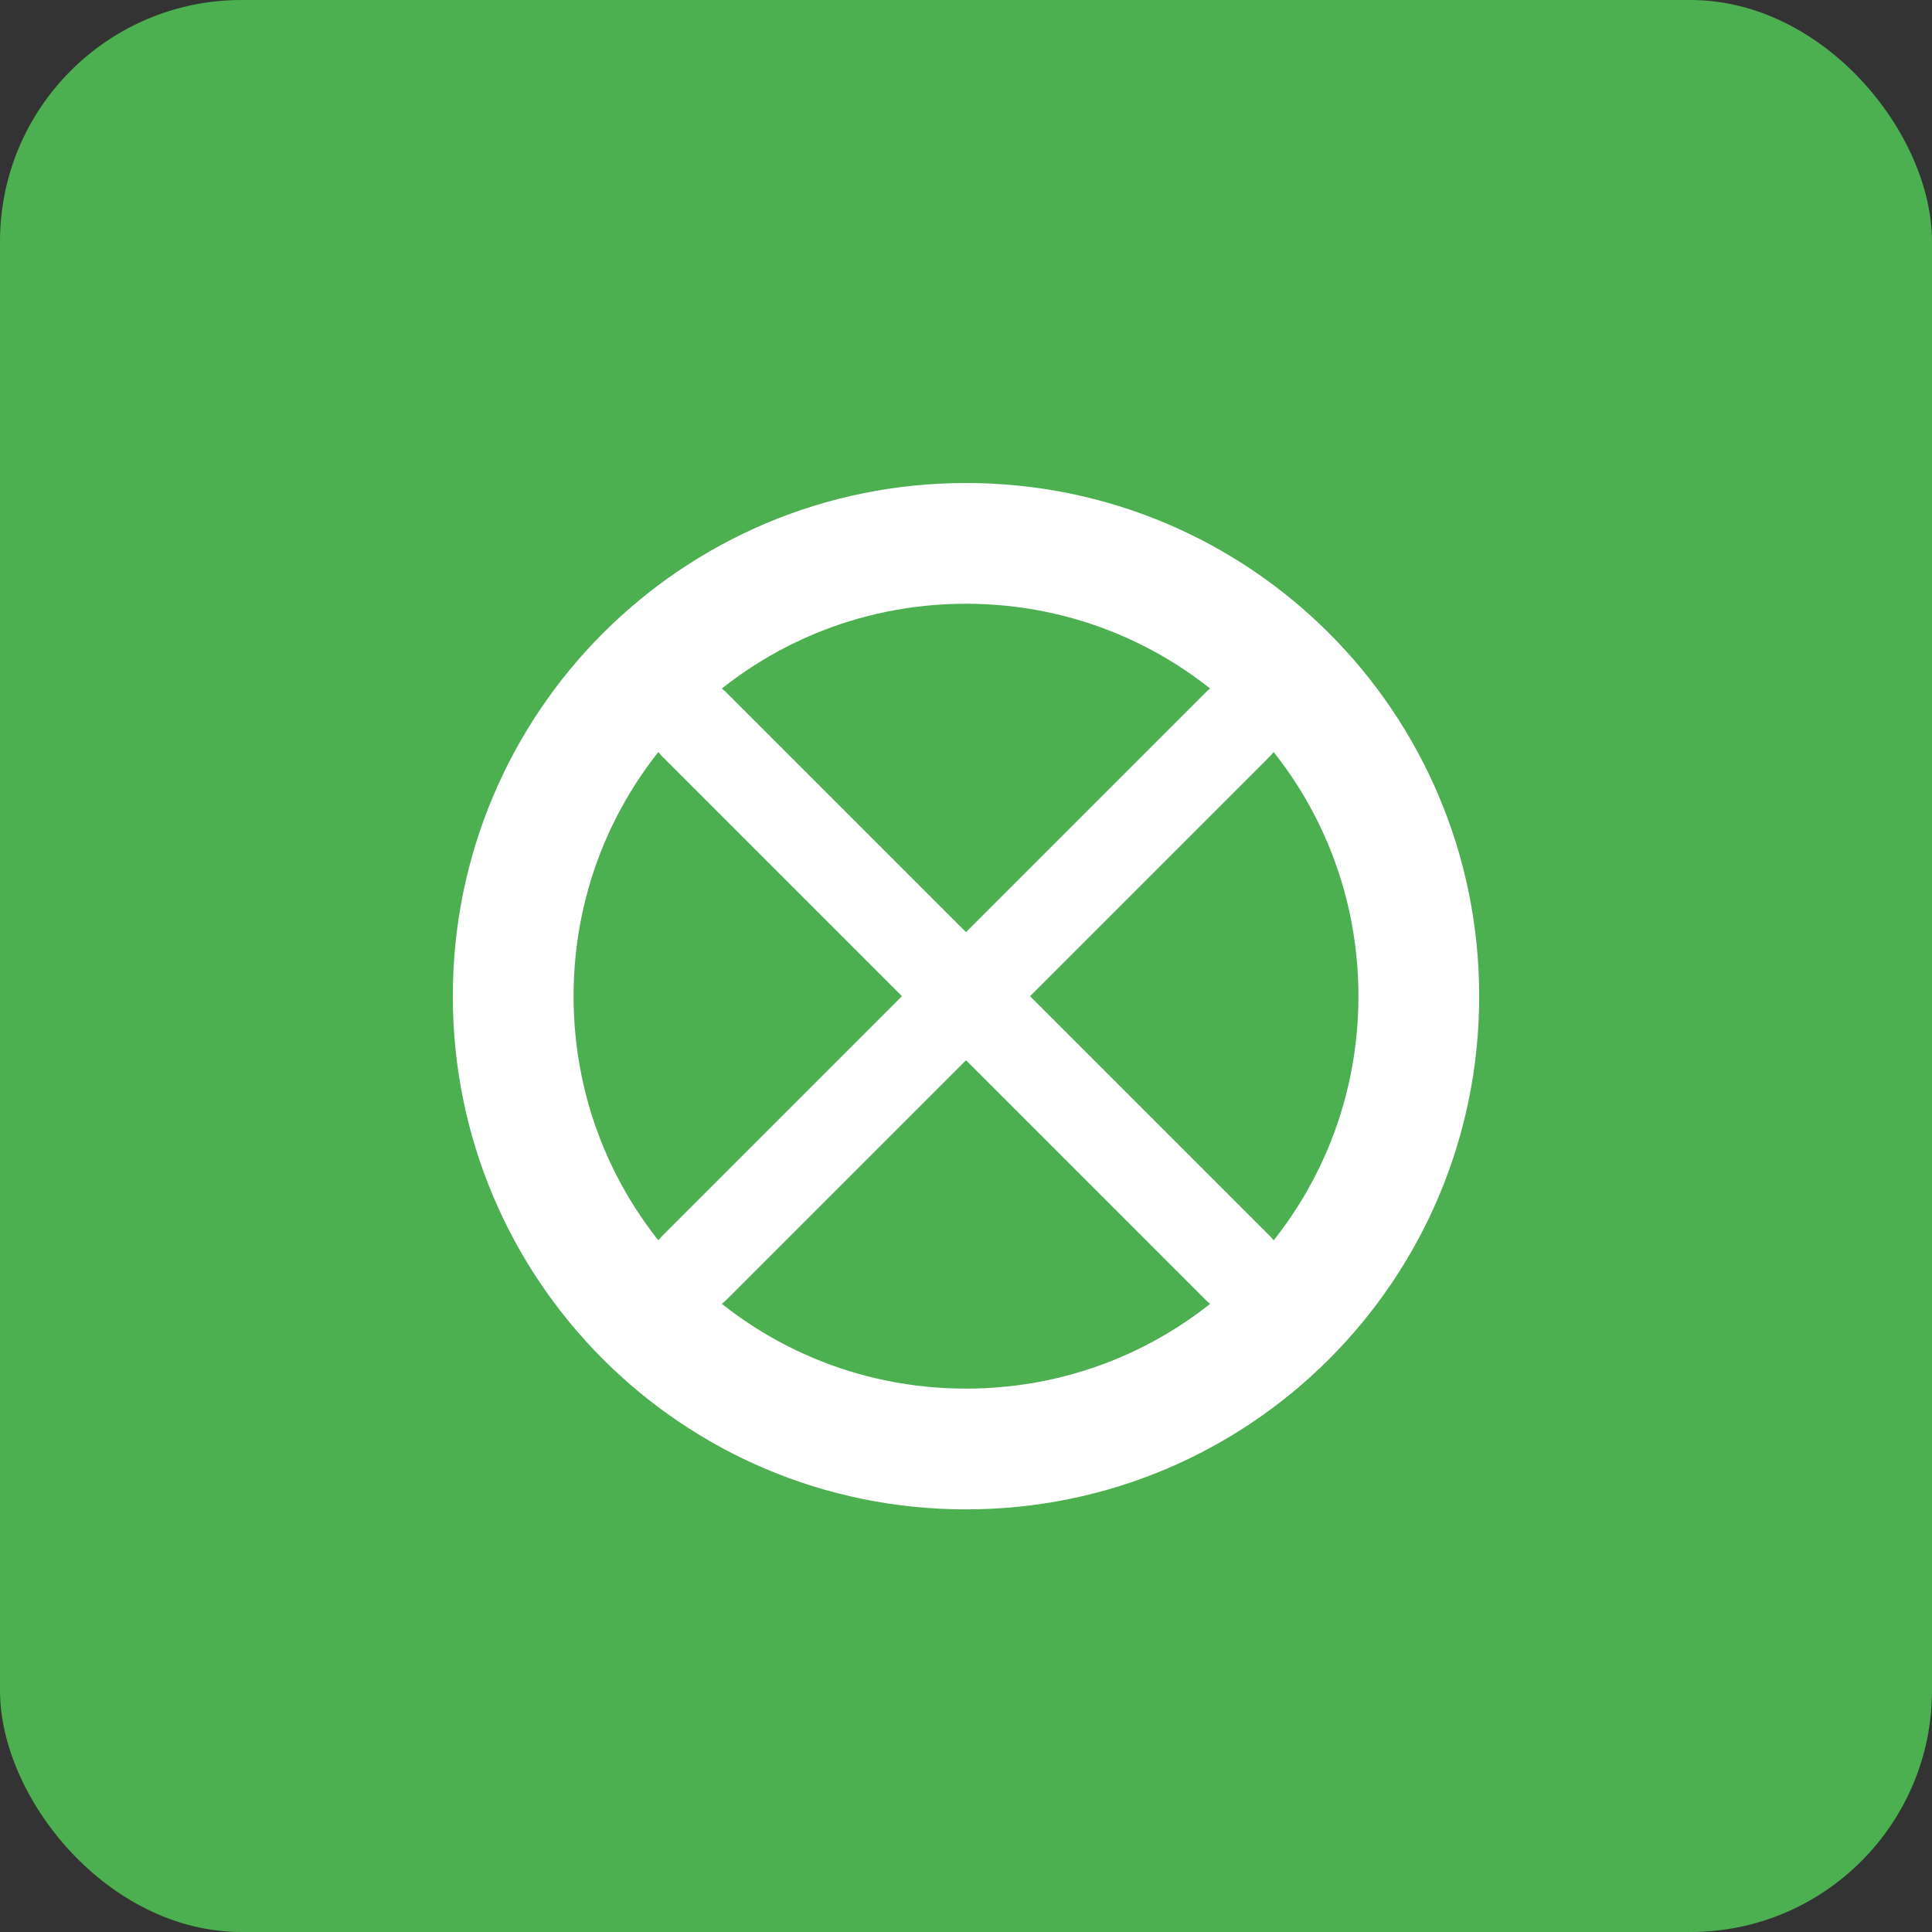 <svg xmlns="http://www.w3.org/2000/svg" width="128" height="128" viewBox="0 0 128 128">
  <rect x="0" y="0" width="128" height="128" fill="#333333" stroke="none"/>
  <rect width="128" height="128" rx="16" fill="#4CAF50" />
  <path d="M64 32C45.2 32 30 47.2 30 66C30 84.8 45.2 100 64 100C82.8 100 98 84.8 98 66C98 47.2 82.8 32 64 32ZM64 92C49.6 92 38 80.4 38 66C38 51.6 49.6 40 64 40C78.4 40 90 51.6 90 66C90 80.4 78.4 92 64 92Z" fill="white" />
  <circle cx="64" cy="66" r="18" fill="#4CAF50" />
  <path d="M82 48L46 84" stroke="white" stroke-width="6" stroke-linecap="round" />
  <path d="M46 48L82 84" stroke="white" stroke-width="6" stroke-linecap="round" />
</svg> 